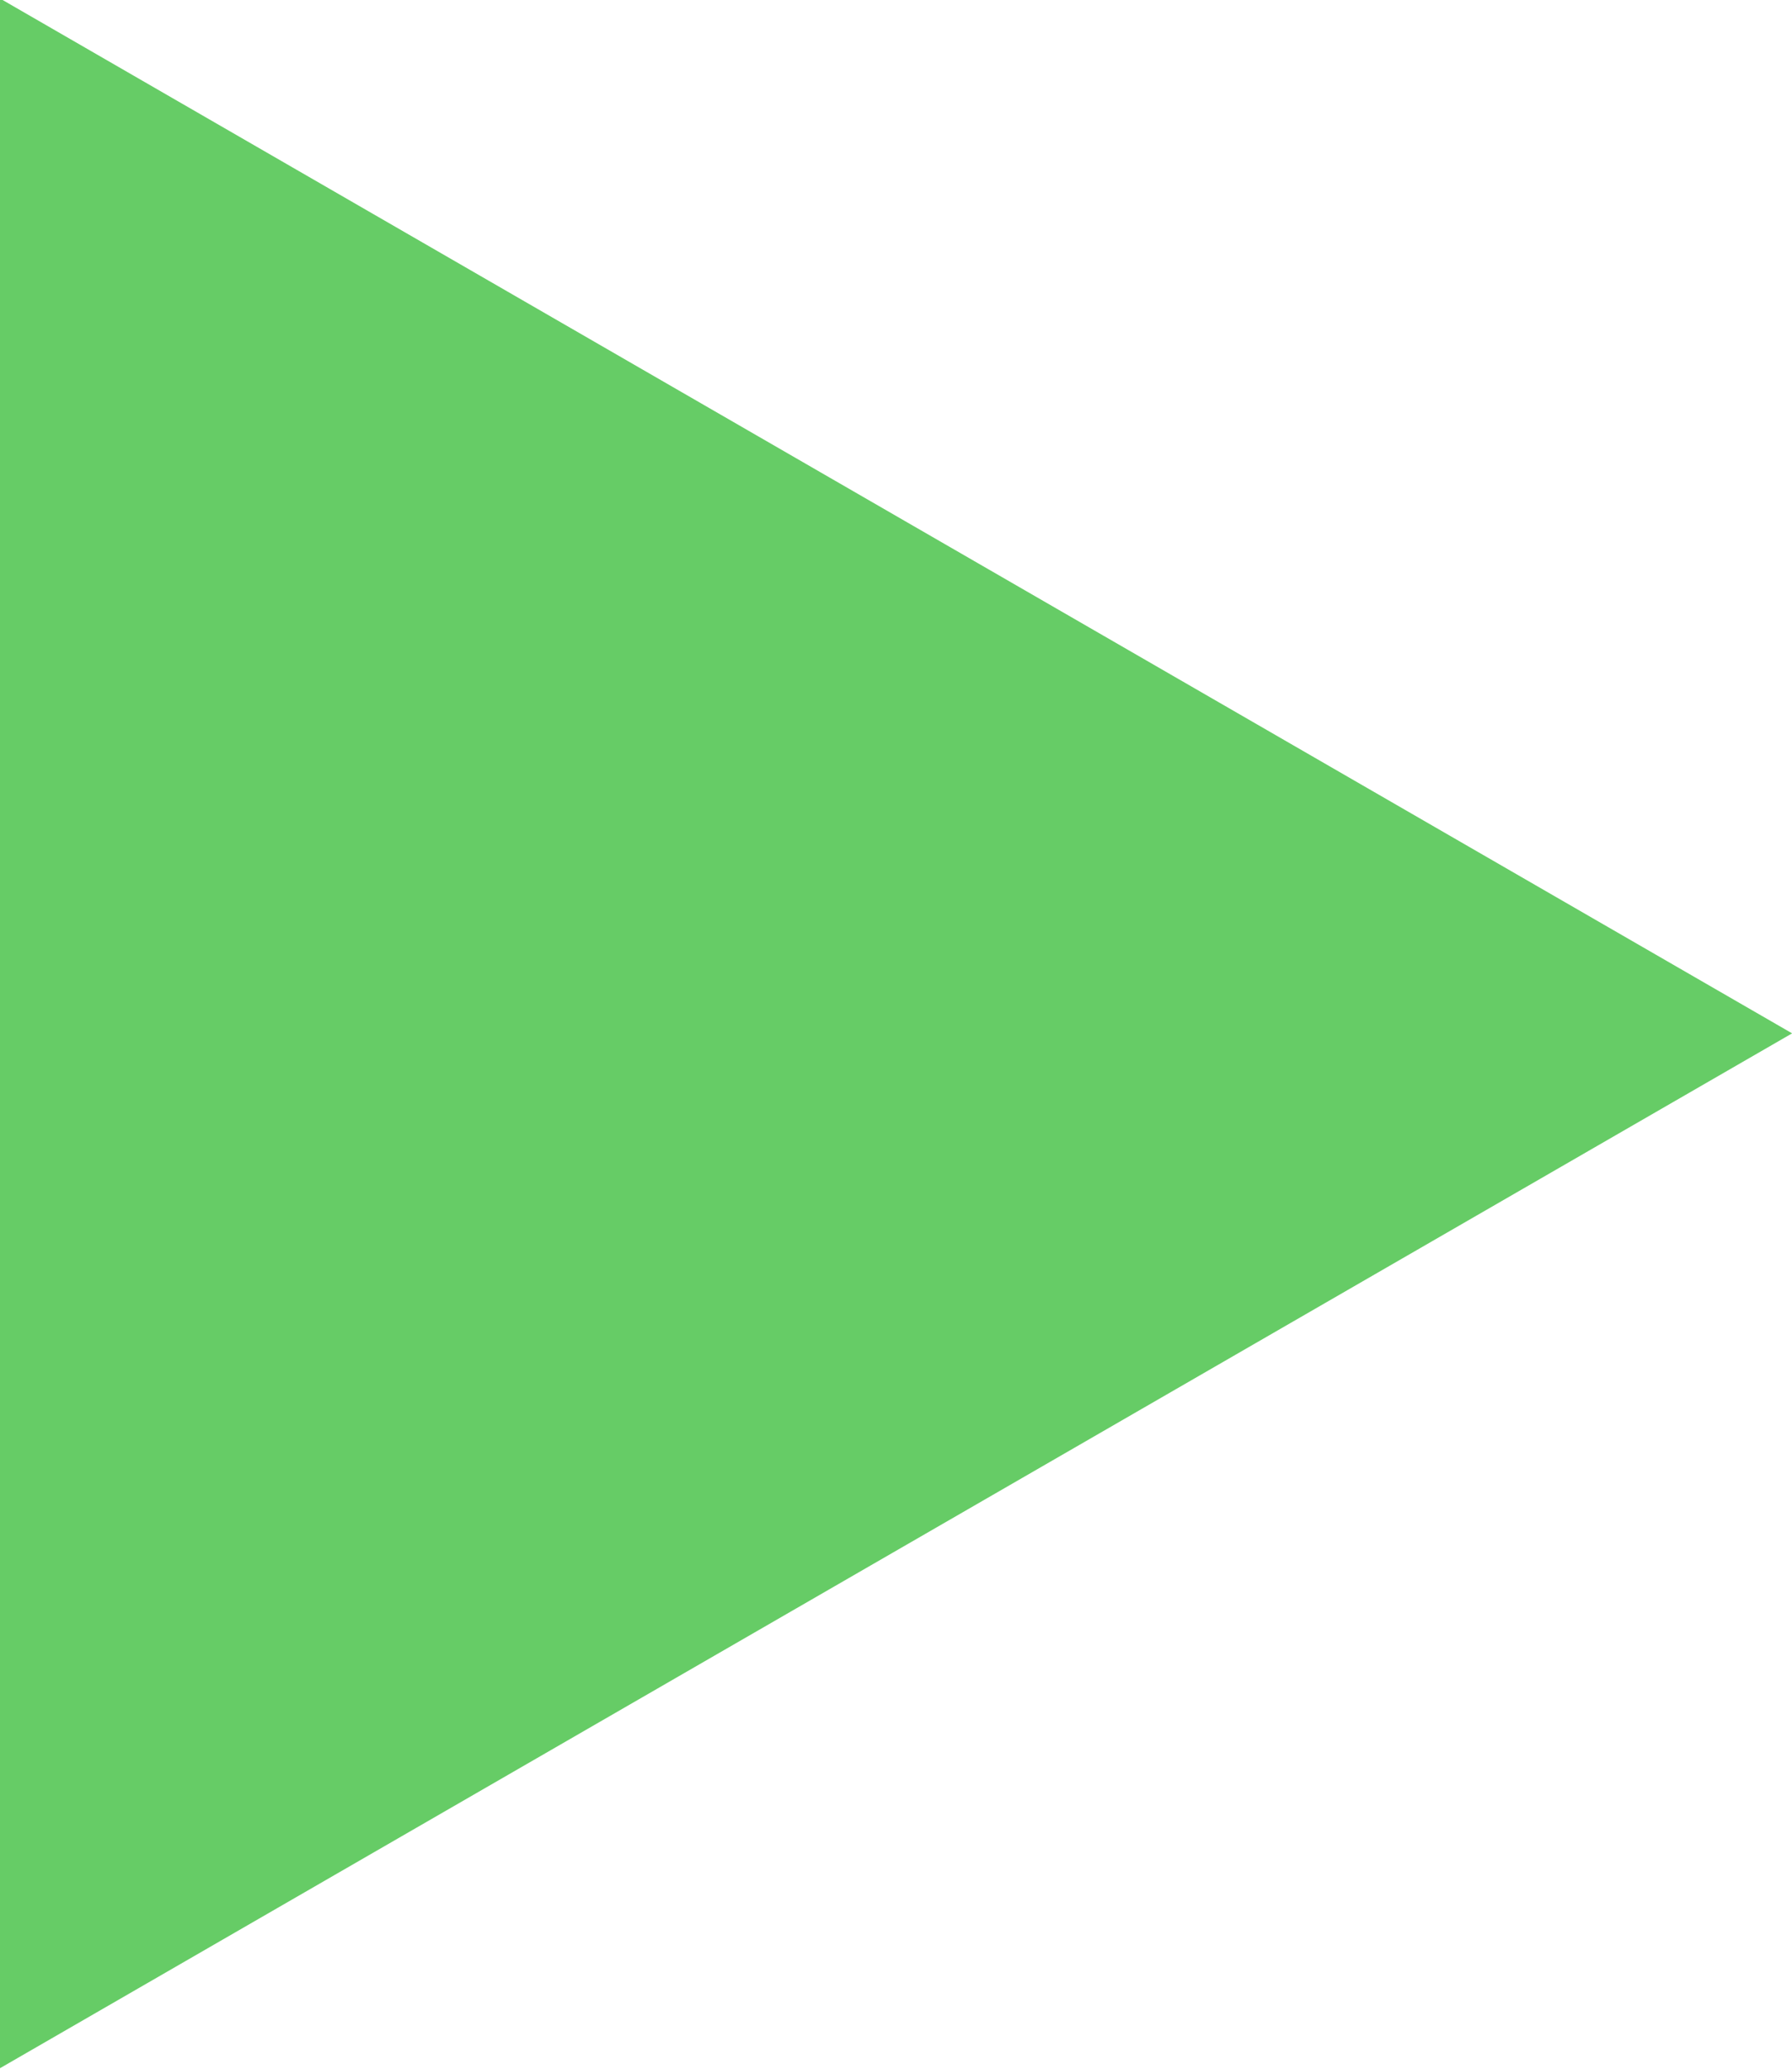 <svg xmlns="http://www.w3.org/2000/svg" xmlns:xlink="http://www.w3.org/1999/xlink" preserveAspectRatio="xMidYMid" width="16.562" height="19.12" viewBox="0 0 16.562 19.12">
  <defs>
    <style>
      .cls-1 {
        fill: #6c6;
        filter: url(#color-overlay-1);
        fill-rule: evenodd;
      }
    </style>

    <filter id="color-overlay-1" filterUnits="userSpaceOnUse">
      <feFlood flood-color="#9c9"/>
      <feComposite operator="in" in2="SourceGraphic"/>
      <feBlend in2="SourceGraphic" result="solidFill"/>
    </filter>
  </defs>
  <path d="M16.563,9.549 L-0.002,19.113 L-0.002,-0.015 L16.563,9.549 Z" class="cls-1"/>
</svg>
